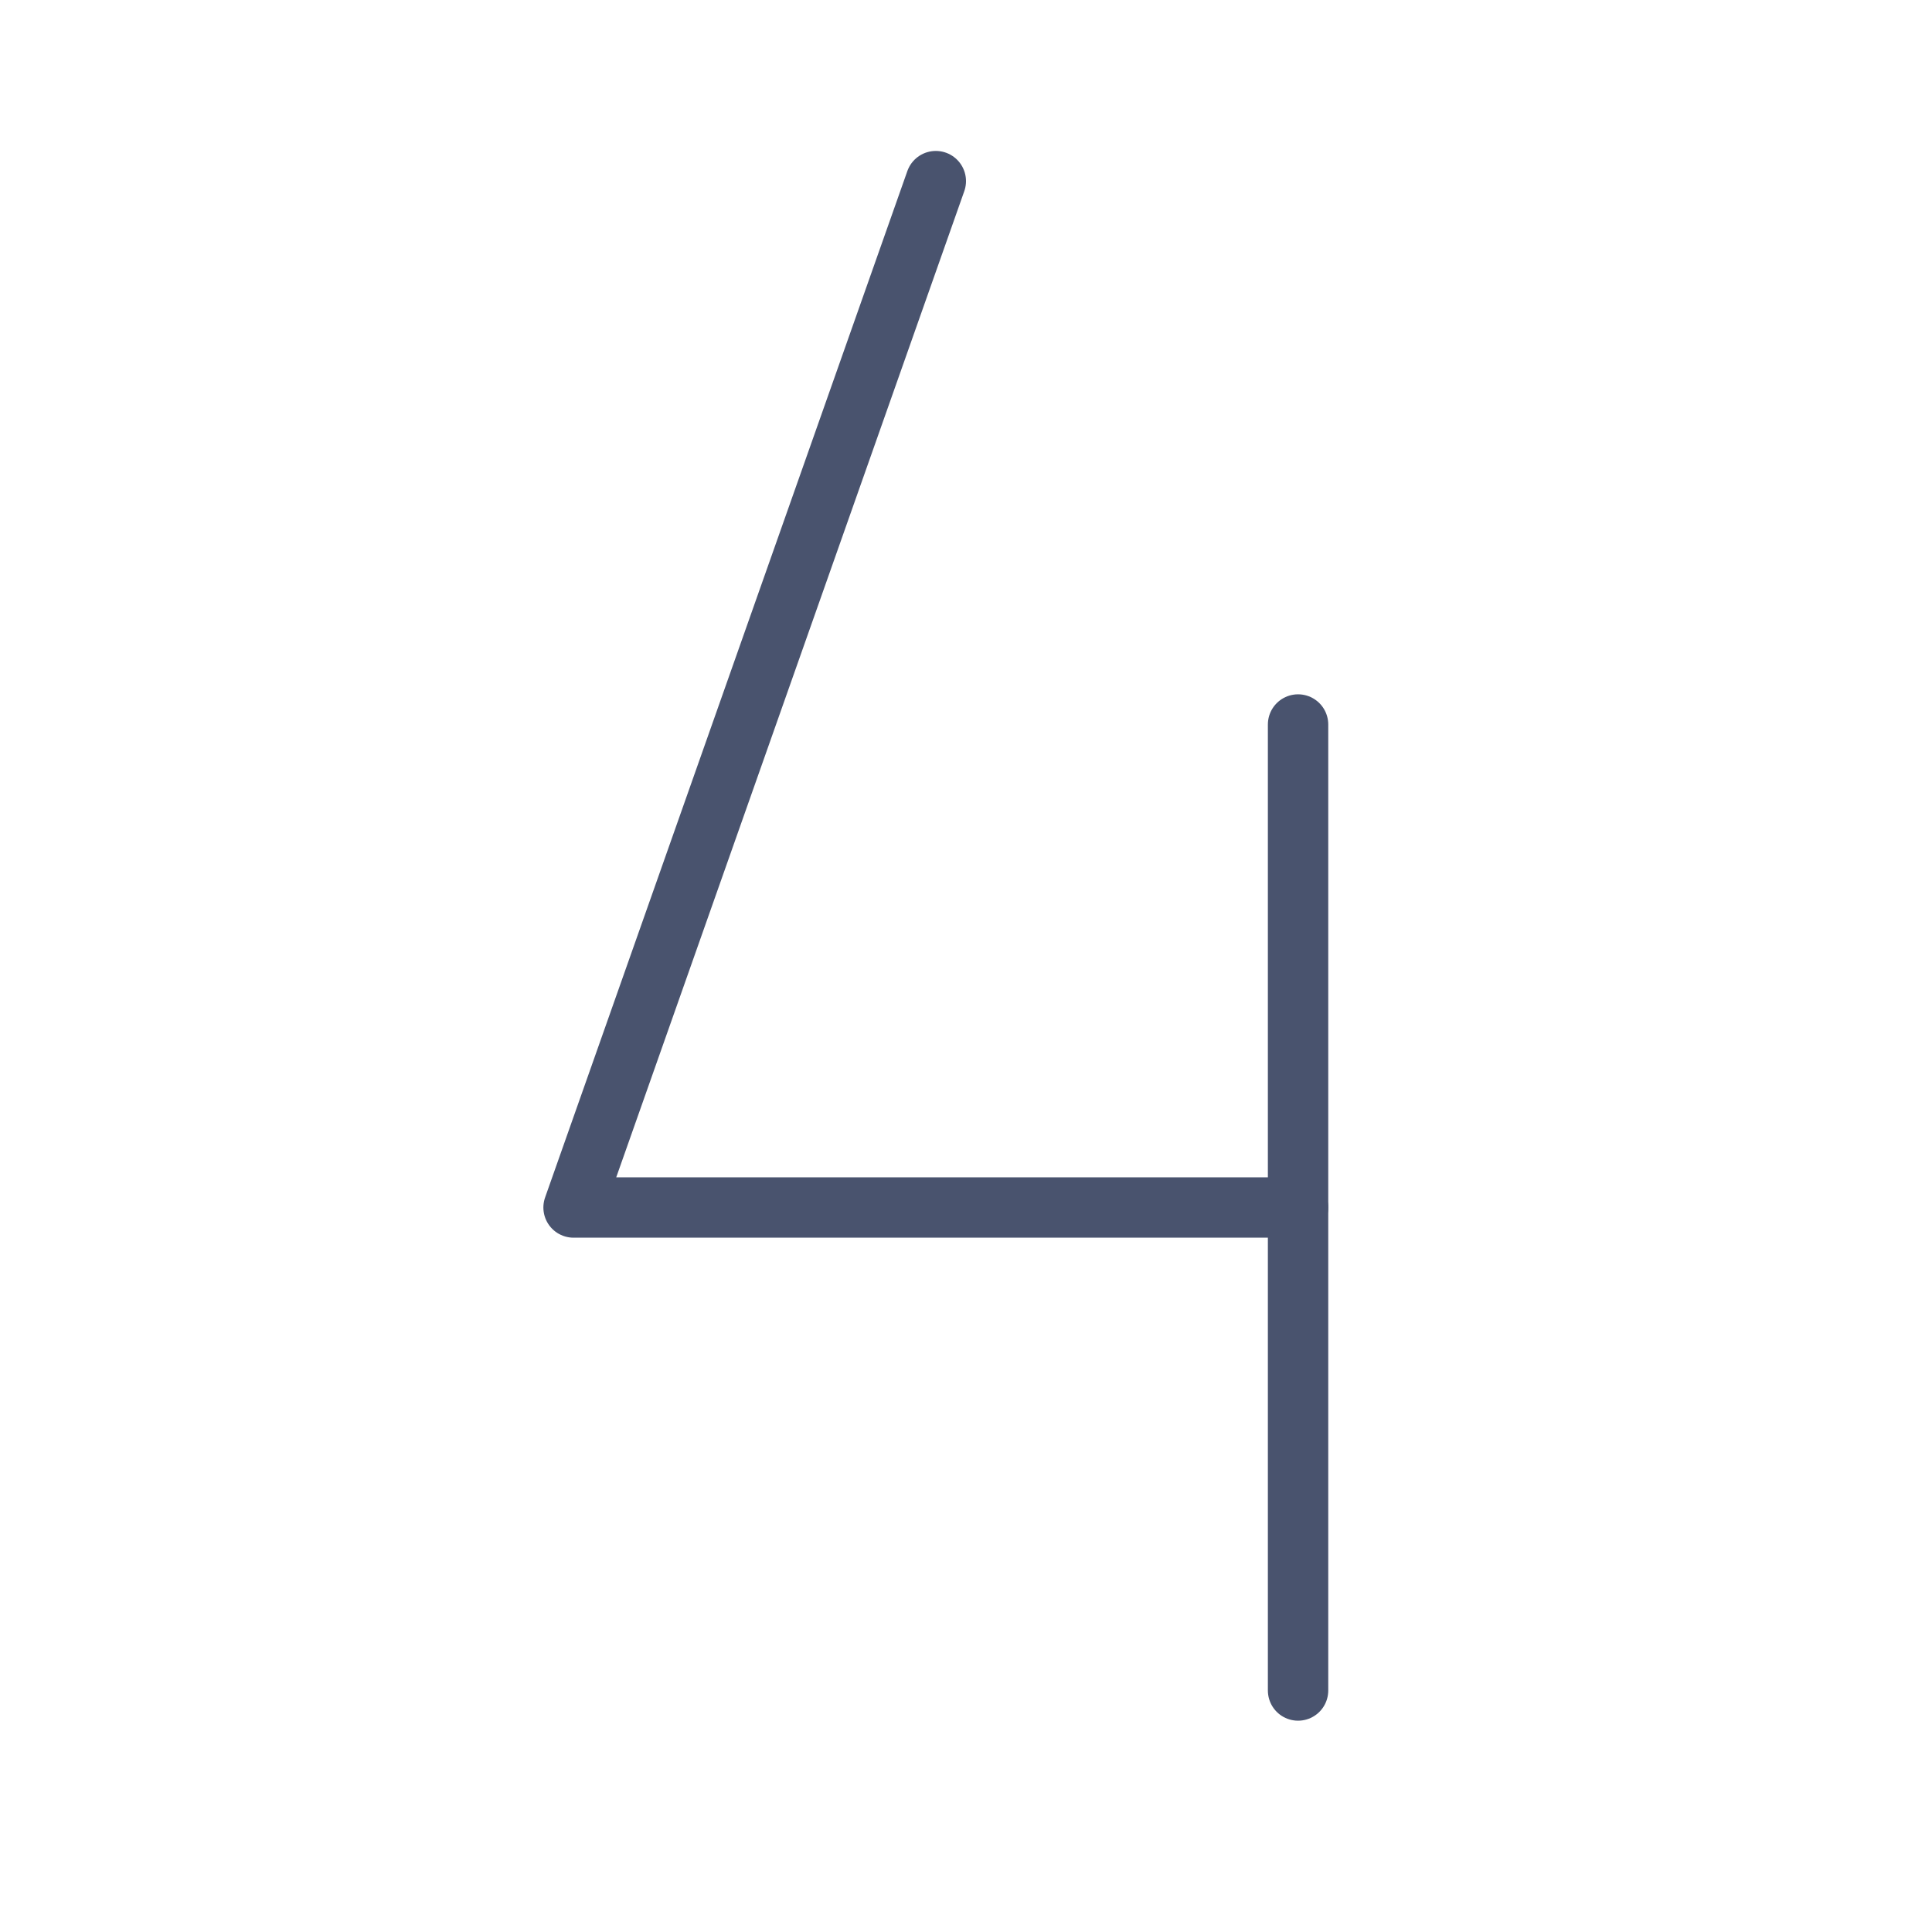 <svg width="32" height="32" viewBox="0 0 32 32" fill="none" xmlns="http://www.w3.org/2000/svg">
<path d="M15.5 3L9.5 20H21.5" stroke="#49536E" stroke-linecap="round" stroke-linejoin="round"/>
<path d="M21.5 12V28" stroke="#49536E" stroke-linecap="round" stroke-linejoin="round"/>
</svg>
